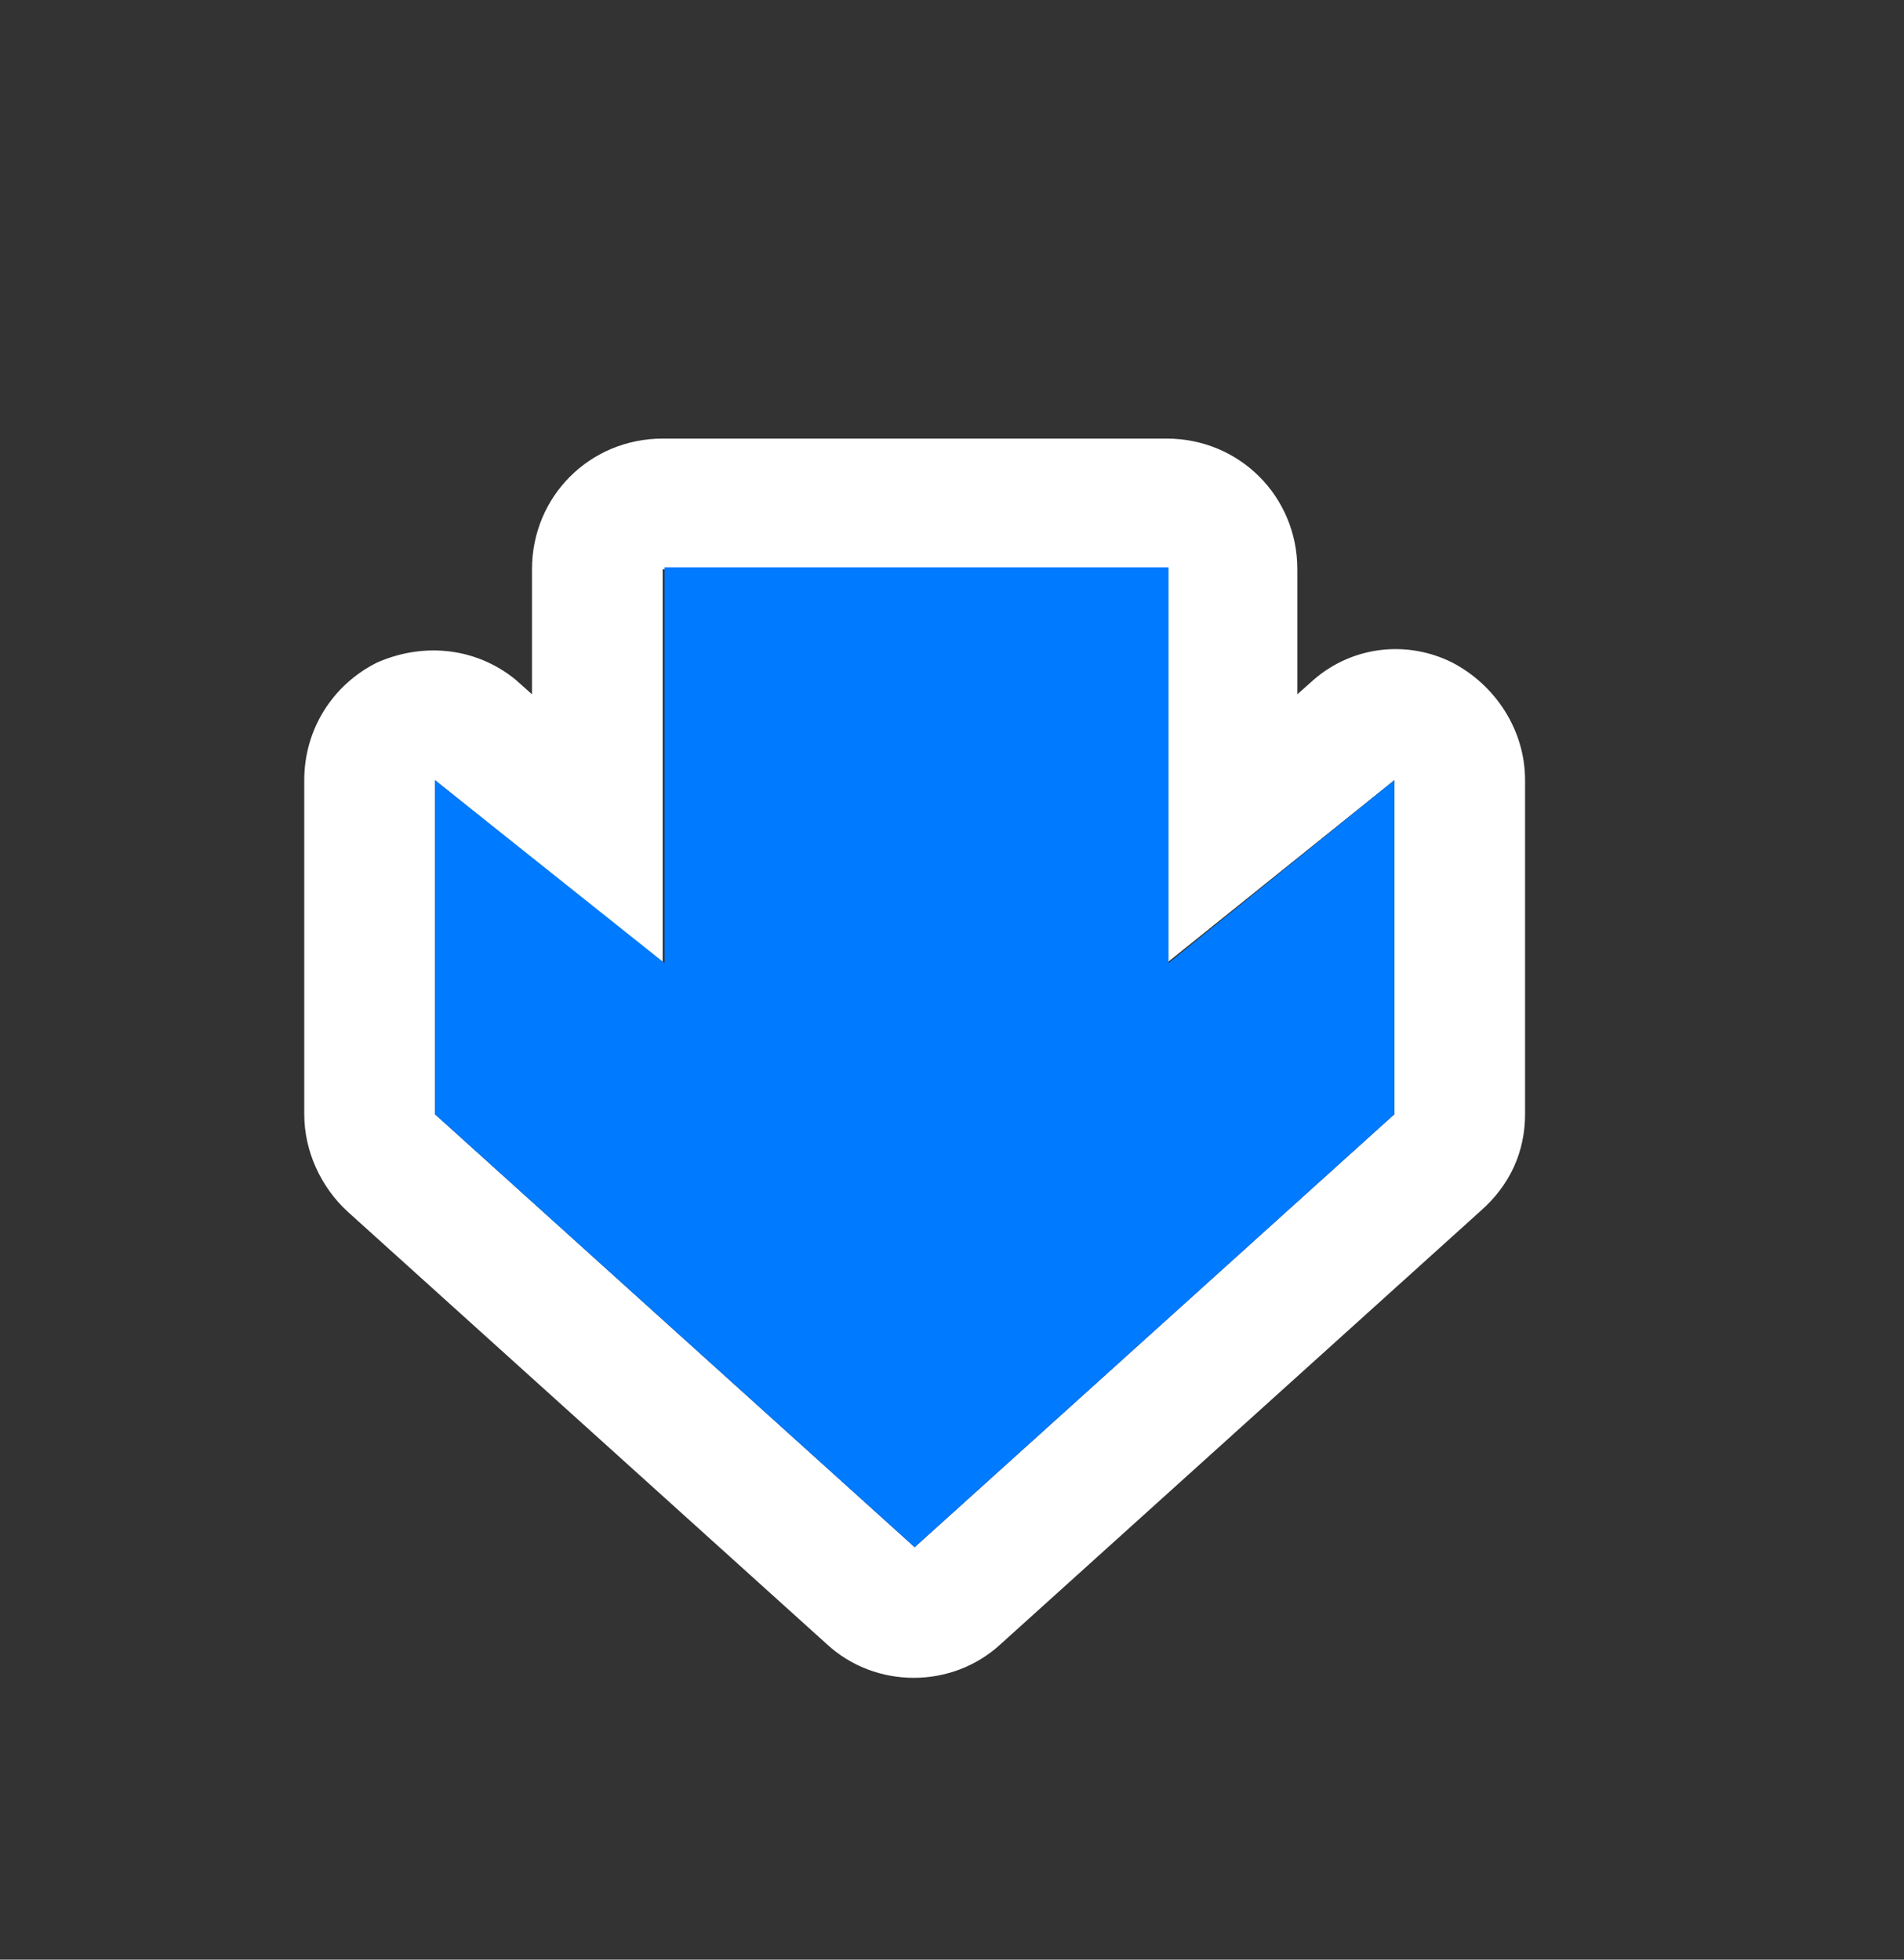 <?xml version="1.0" encoding="utf-8"?>
<!-- Generator: Adobe Illustrator 24.1.0, SVG Export Plug-In . SVG Version: 6.00 Build 0)  -->
<svg version="1.1" id="Camada_1" xmlns="http://www.w3.org/2000/svg" xmlns:xlink="http://www.w3.org/1999/xlink" x="0px" y="0px"
	 viewBox="0 0 102 105" style="enable-background:new 0 0 102 105;" xml:space="preserve">
<rect x="0" y="0" width="102" height="105" fill="#333333" stroke="none"/>
<style type="text/css">
	.st0{fill:#FFFFFF;}
	.st1{fill:#007AFF;}
</style>
<g>
	<path class="st0" d="M74.7,59.7L49,82.9L23.3,59.7V41.8l12.2,9.8V30.5h27v21.1l12.2-9.8V59.7 M81.7,59.7V41.8
		c0-2.7-1.6-5.1-3.9-6.3c-2.4-1.2-5.3-0.9-7.4,0.9l-0.9,0.8v-6.7c0-3.9-3.1-7-7-7h-27c-3.9,0-7,3.1-7,7v6.7l-0.9-0.8
		c-2.1-1.7-4.9-2-7.4-0.9c-2.4,1.2-3.9,3.6-3.9,6.3v17.9c0,2,0.9,3.9,2.3,5.2l25.7,23.2c2.6,2.4,6.7,2.4,9.3,0l25.7-23.2
		C80.9,63.5,81.7,61.7,81.7,59.7L81.7,59.7z"/>
	<g>
		<polygon class="st1" points="74.7,59.7 74.7,41.8 62.6,51.6 62.6,30.4 35.6,30.4 35.6,51.6 23.3,41.8 23.3,59.7 49,82.9 		"/>
	</g>
</g>
</svg>
